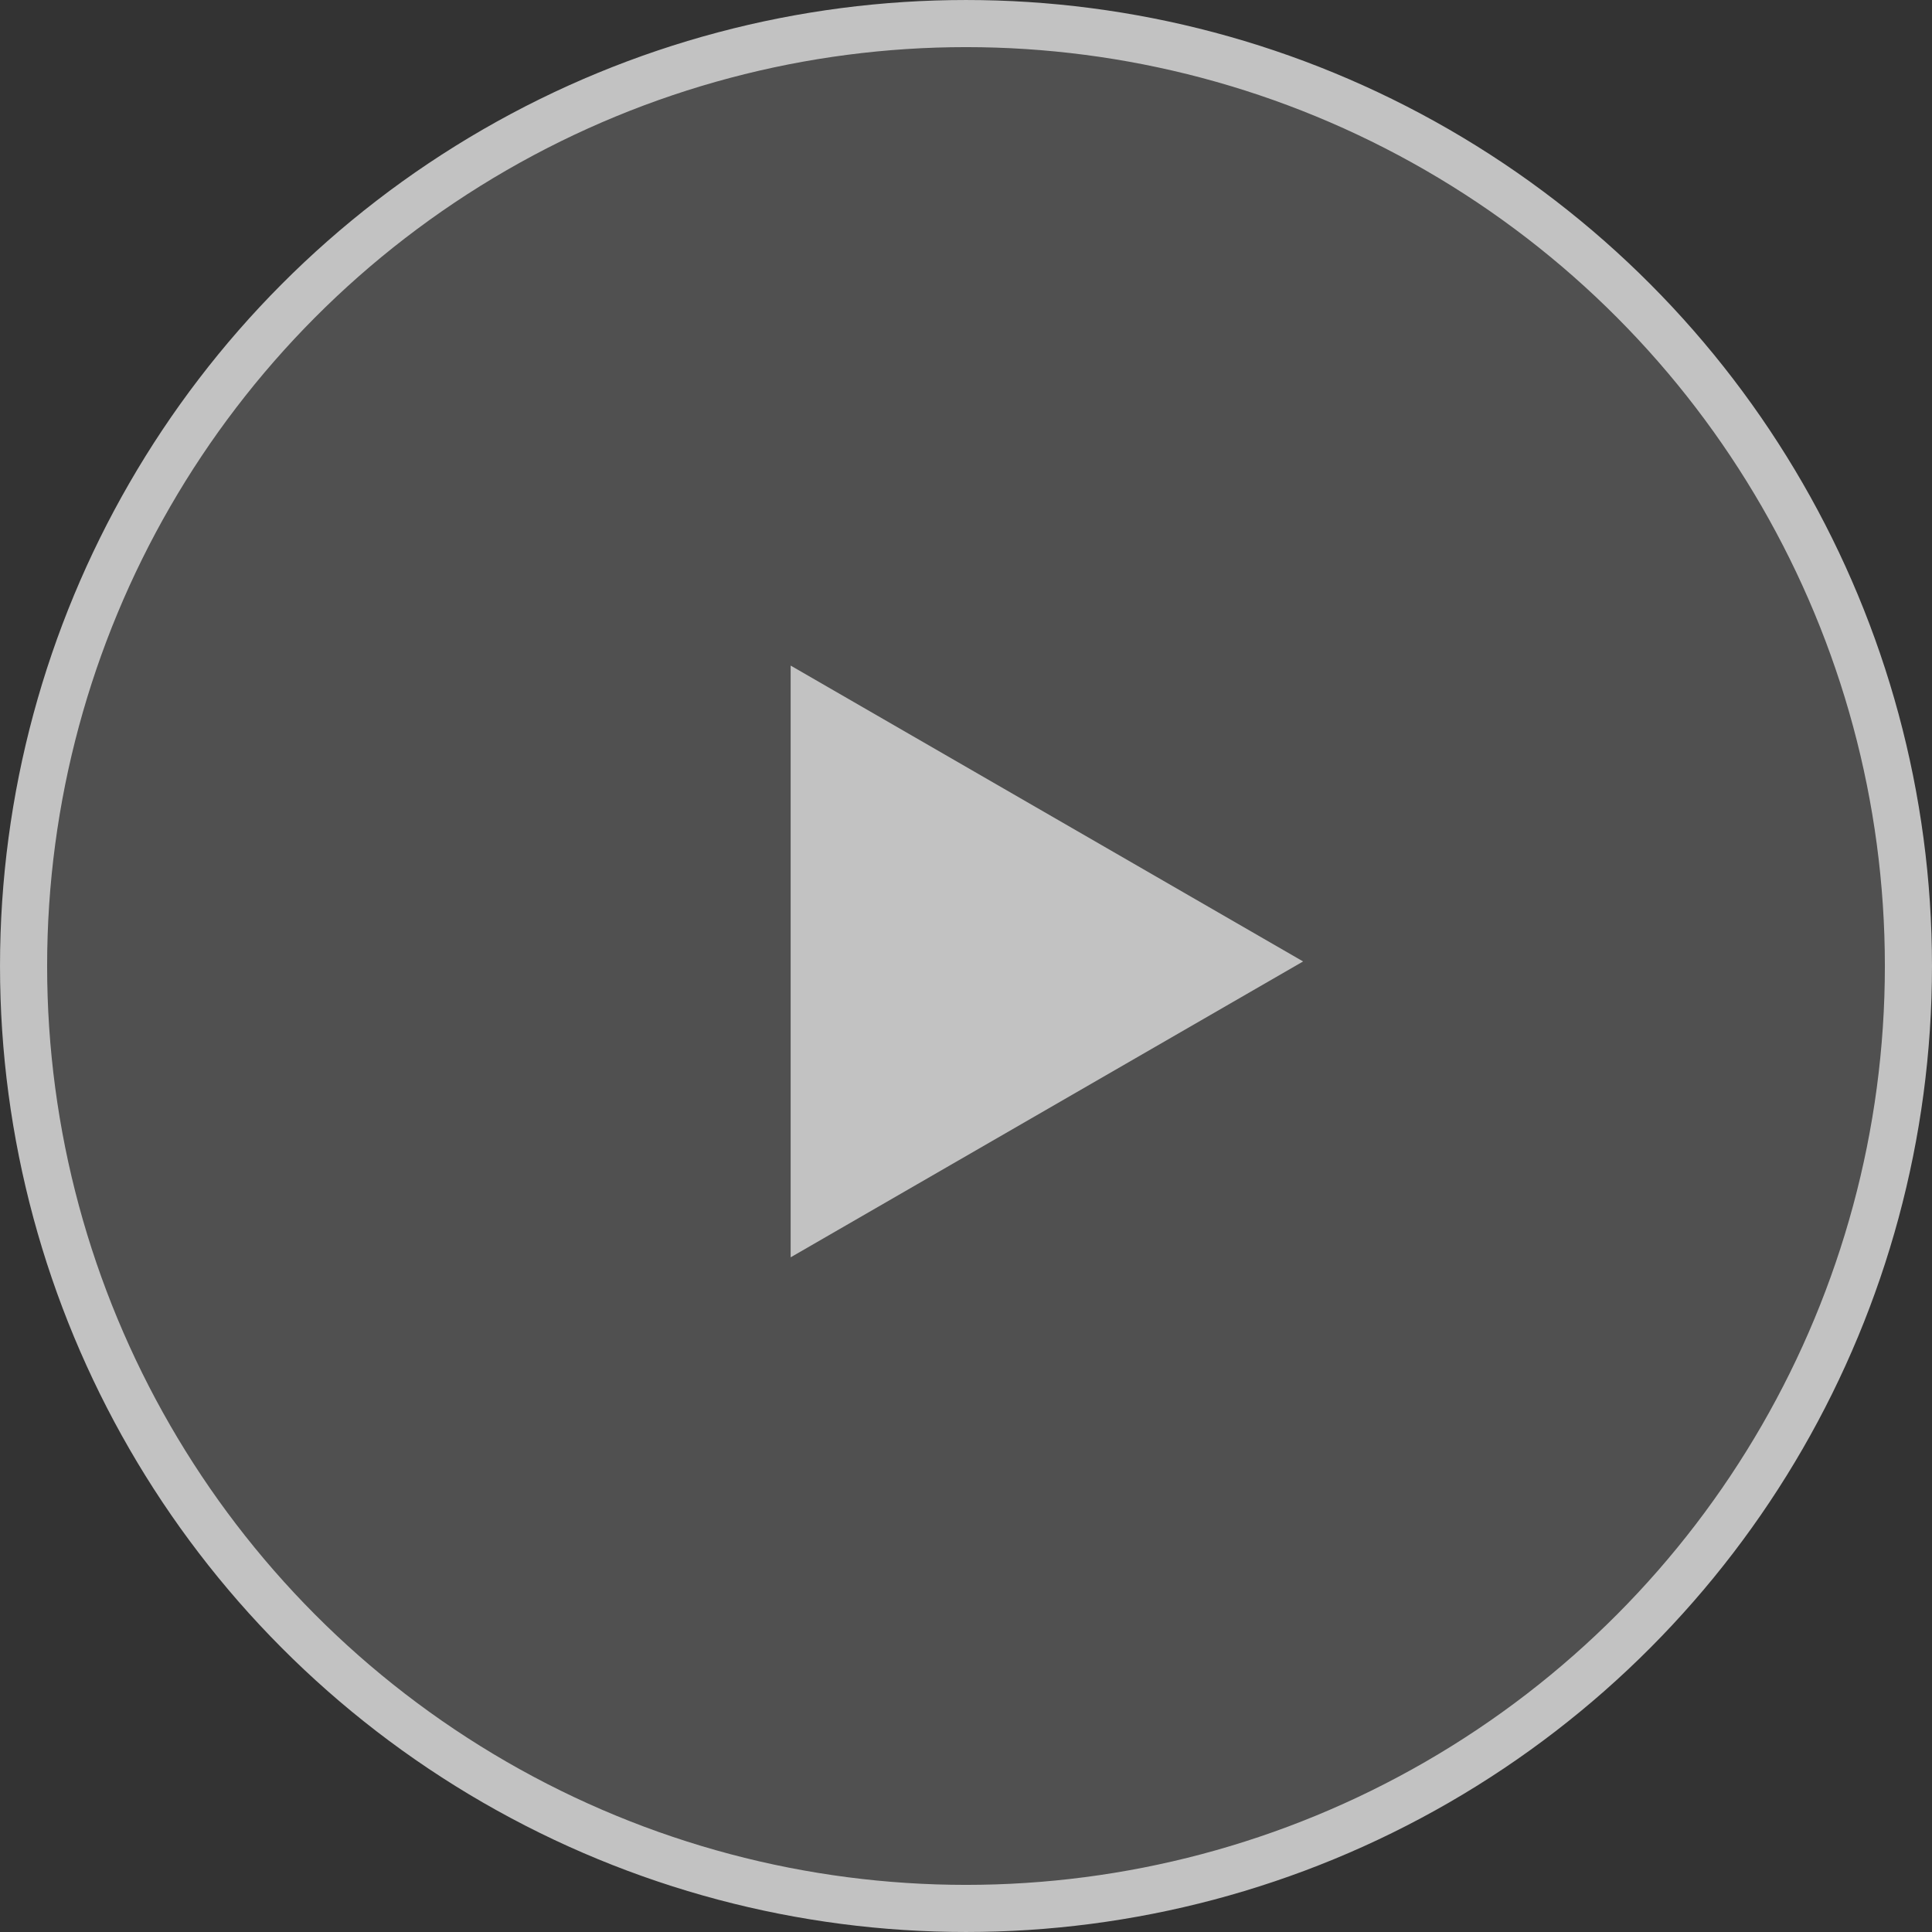 <svg width="121" height="121" viewBox="0 0 121 121" fill="none" xmlns="http://www.w3.org/2000/svg">
<rect x="0" y="0" width="121" height="121" fill="#333333" stroke="none"/>
<g opacity="0.7">
<circle cx="60.5" cy="60.5" r="59.024" fill="white" fill-opacity="0.2" stroke="white" stroke-width="2.951"/>
<path d="M49.518 78.745L49.518 41.685L81.613 60.215L49.518 78.745Z" fill="white"/>
</g>
</svg>
